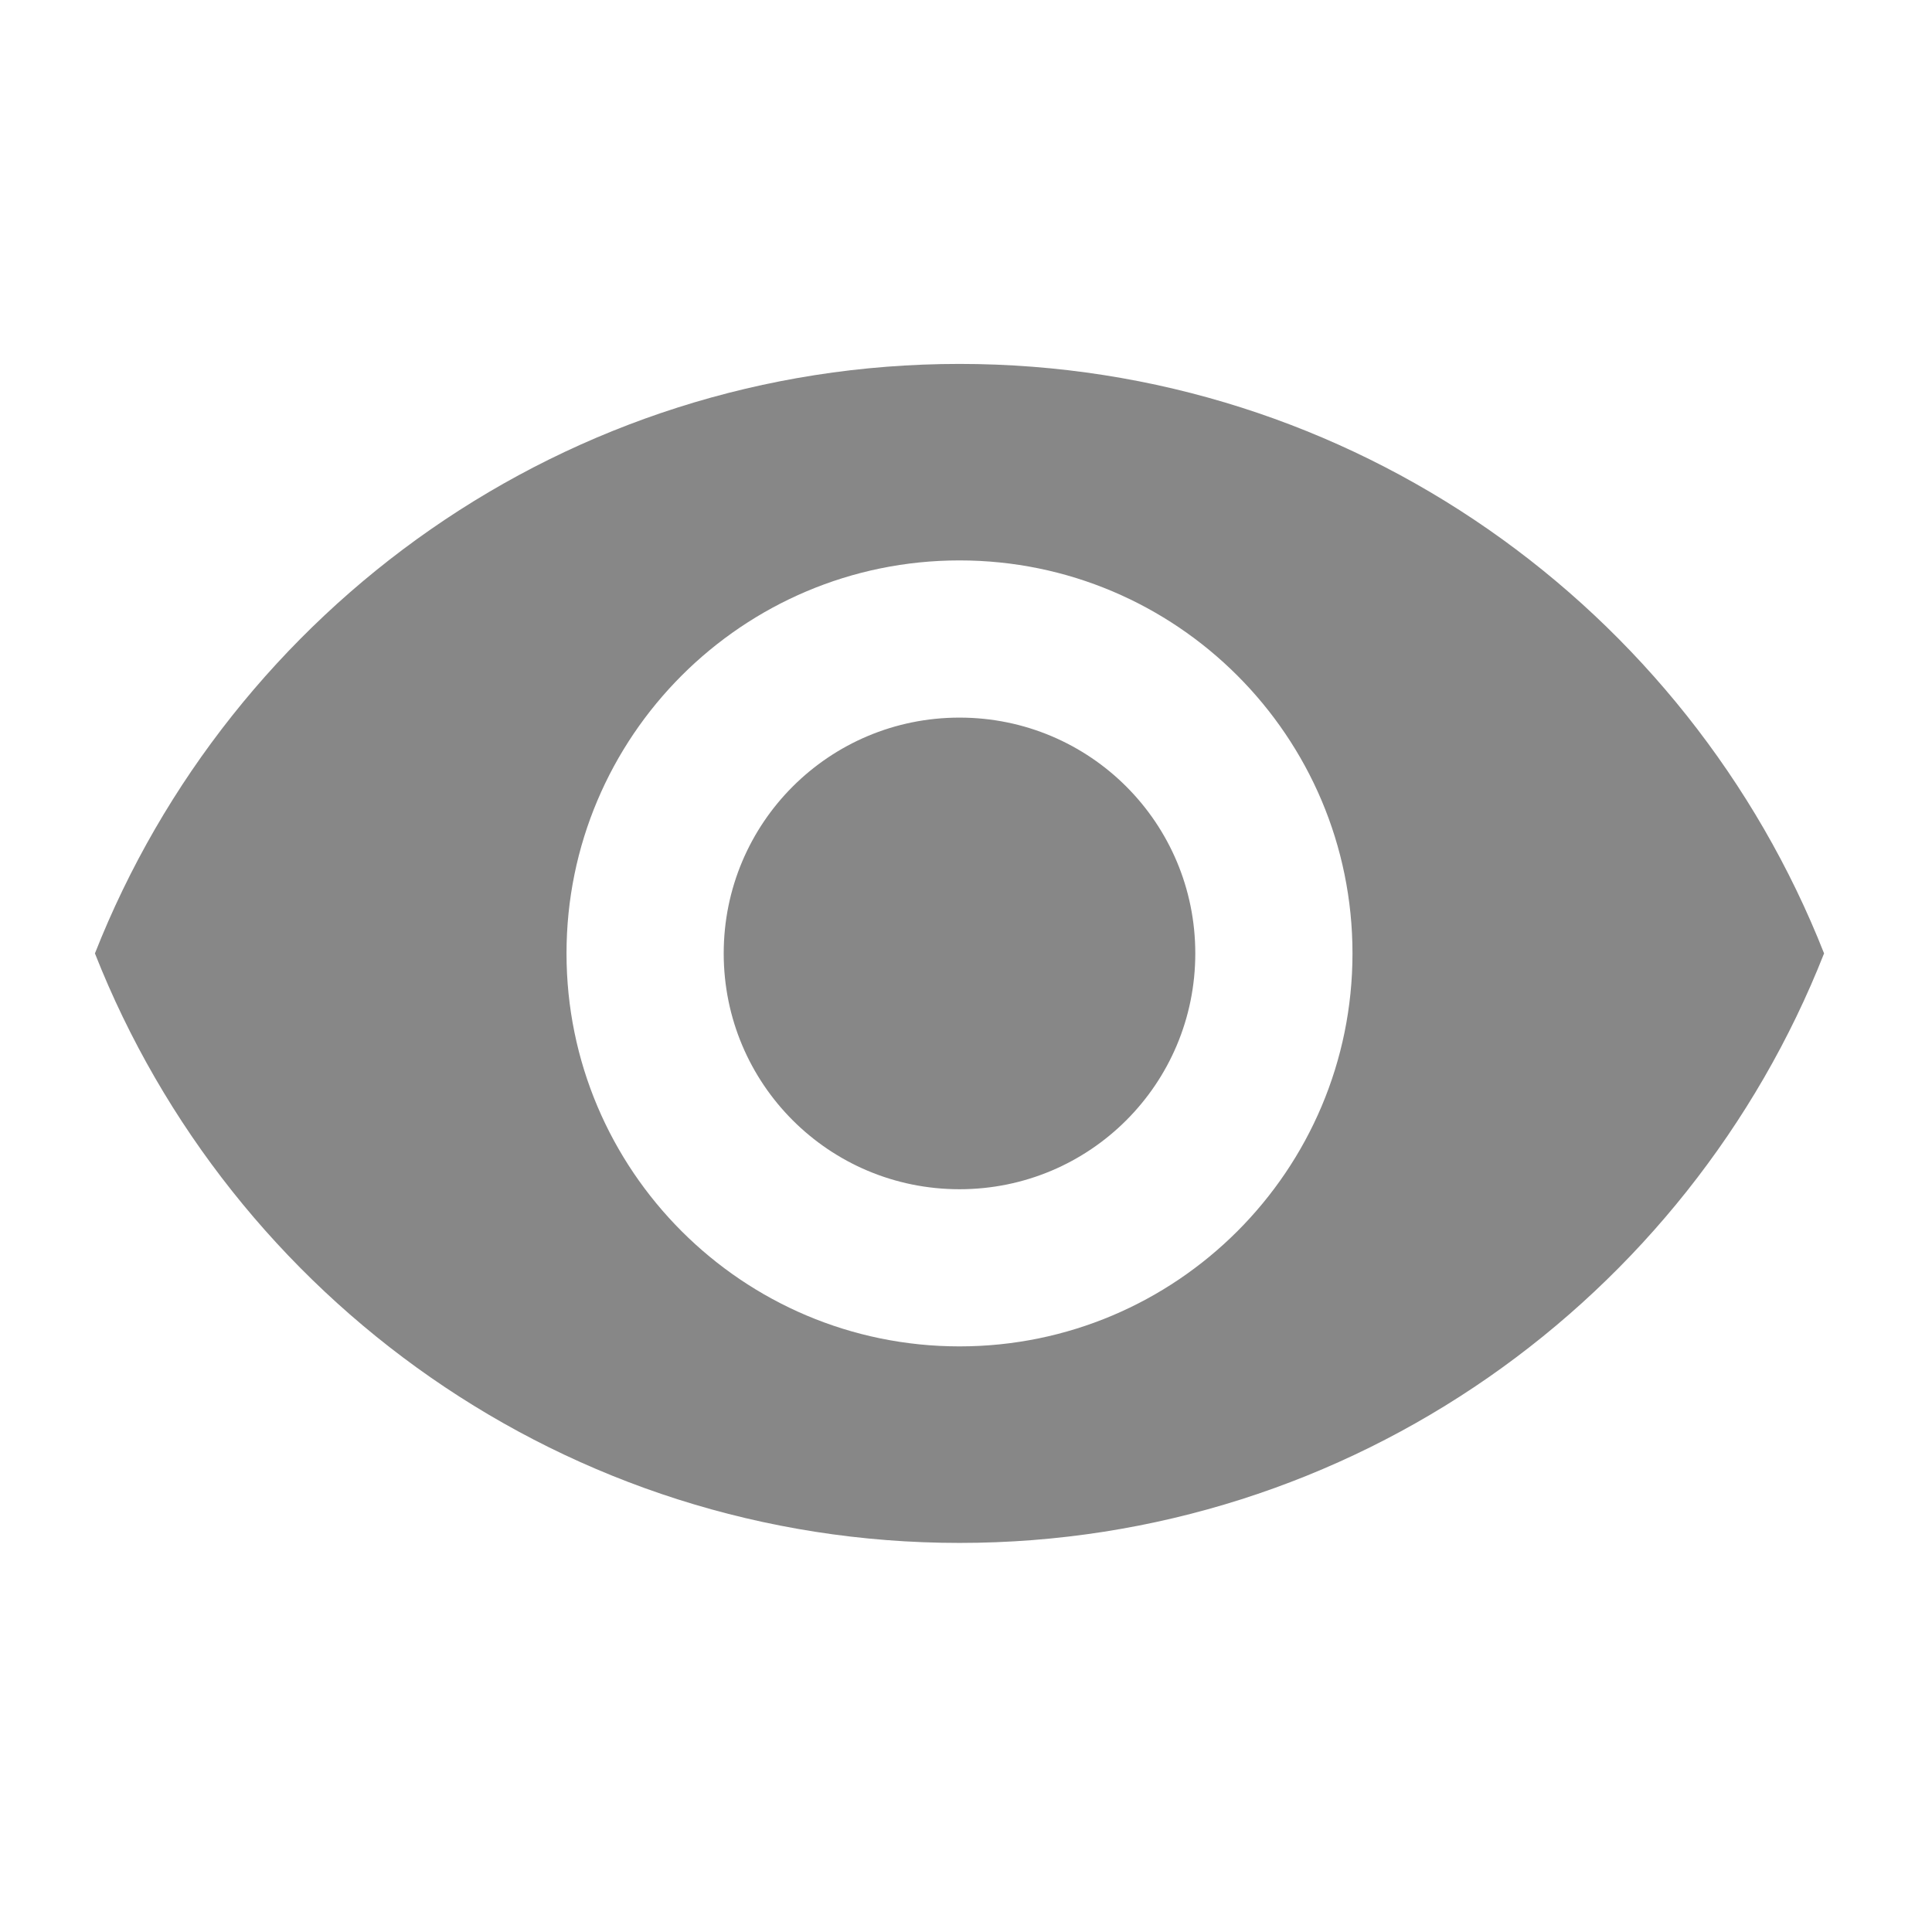 <svg width="44" height="44" viewBox="0 0 44 44" fill="none" xmlns="http://www.w3.org/2000/svg">
<path d="M21.852 8.288C12.902 8.288 5.259 13.855 2.162 21.713C5.259 29.572 12.902 35.139 21.852 35.139C30.802 35.139 38.446 29.572 41.542 21.713C38.446 13.855 30.802 8.288 21.852 8.288ZM21.852 30.663C16.912 30.663 12.902 26.654 12.902 21.713C12.902 16.773 16.912 12.763 21.852 12.763C26.793 12.763 30.802 16.773 30.802 21.713C30.802 26.654 26.793 30.663 21.852 30.663ZM21.852 16.343C18.881 16.343 16.482 18.742 16.482 21.713C16.482 24.685 18.881 27.084 21.852 27.084C24.823 27.084 27.222 24.685 27.222 21.713C27.222 18.742 24.823 16.343 21.852 16.343Z" fill="#878787"/>
</svg>
